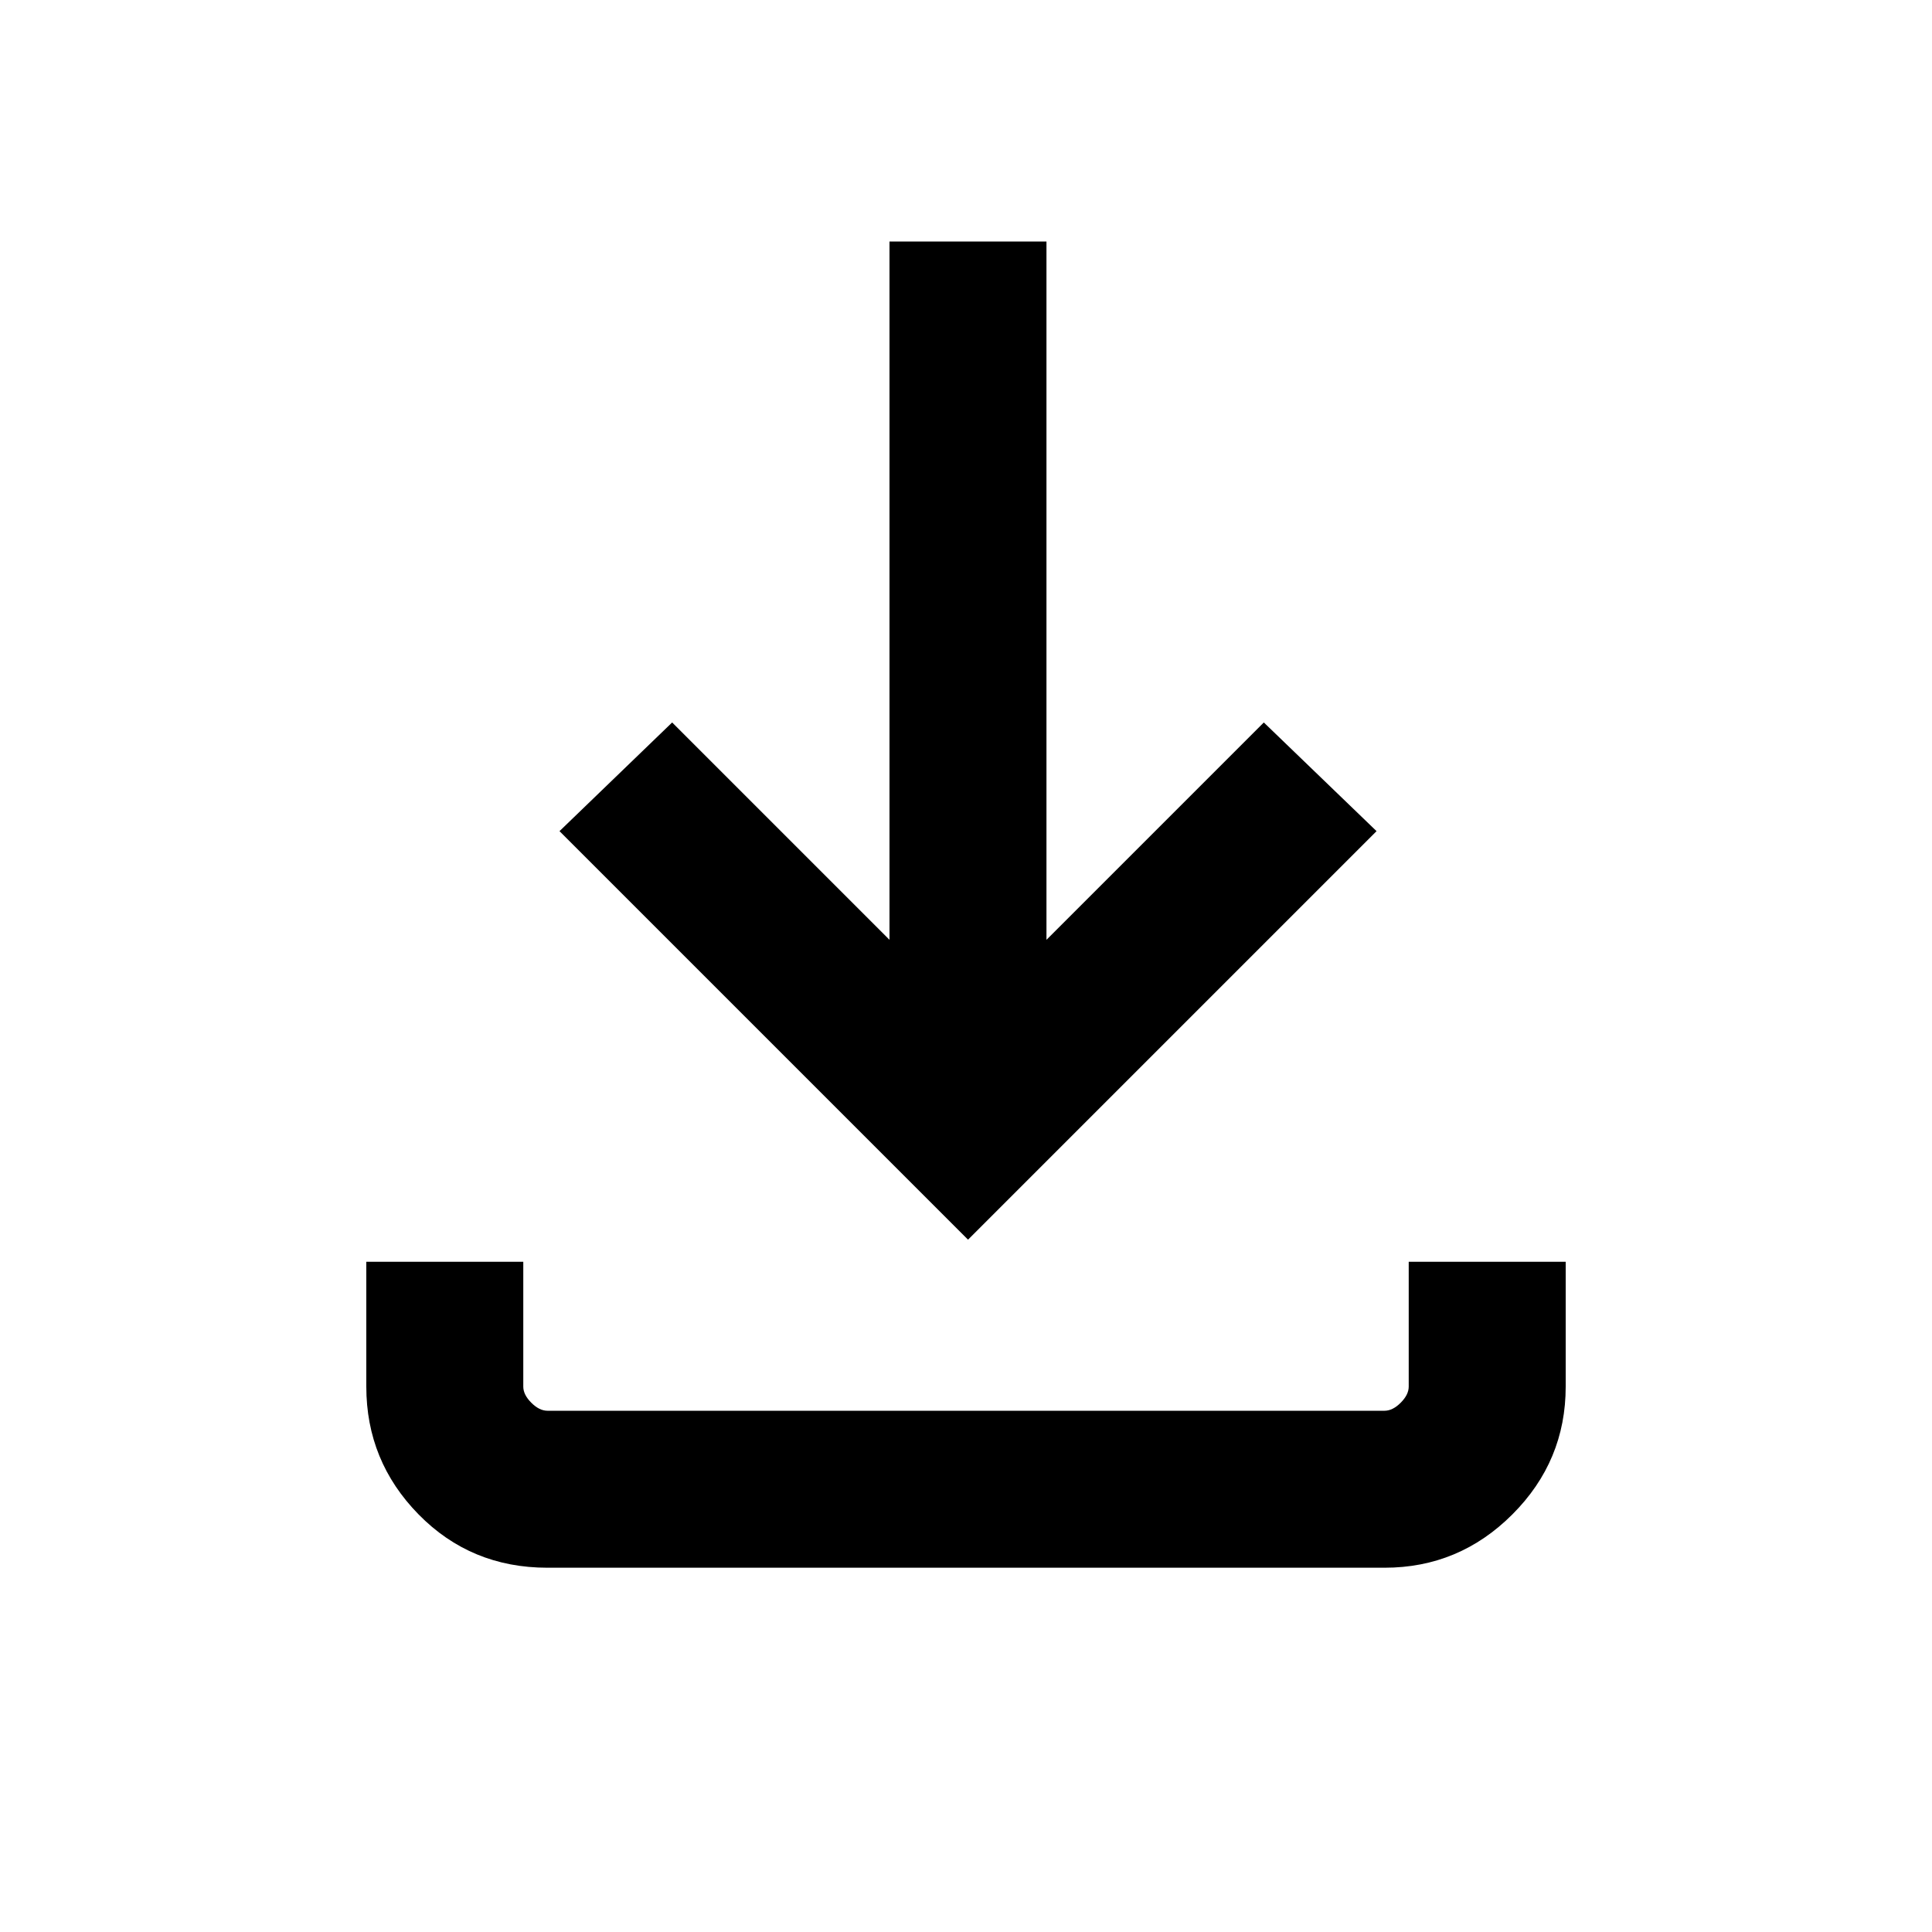 <svg xmlns="http://www.w3.org/2000/svg" height="20" width="20"><path d="M5.667 16.229q-.792 0-1.334-.552-.541-.552-.541-1.323v-1.292h1.625v1.292q0 .084.083.167t.167.083h8.666q.084 0 .167-.083t.083-.167v-1.292h1.625v1.292q0 .771-.552 1.323-.552.552-1.323.552Zm4.354-3.396L5.792 8.604l1.166-1.125 2.25 2.25V2.5h1.625v7.229l2.25-2.25 1.167 1.125Z"/></svg>